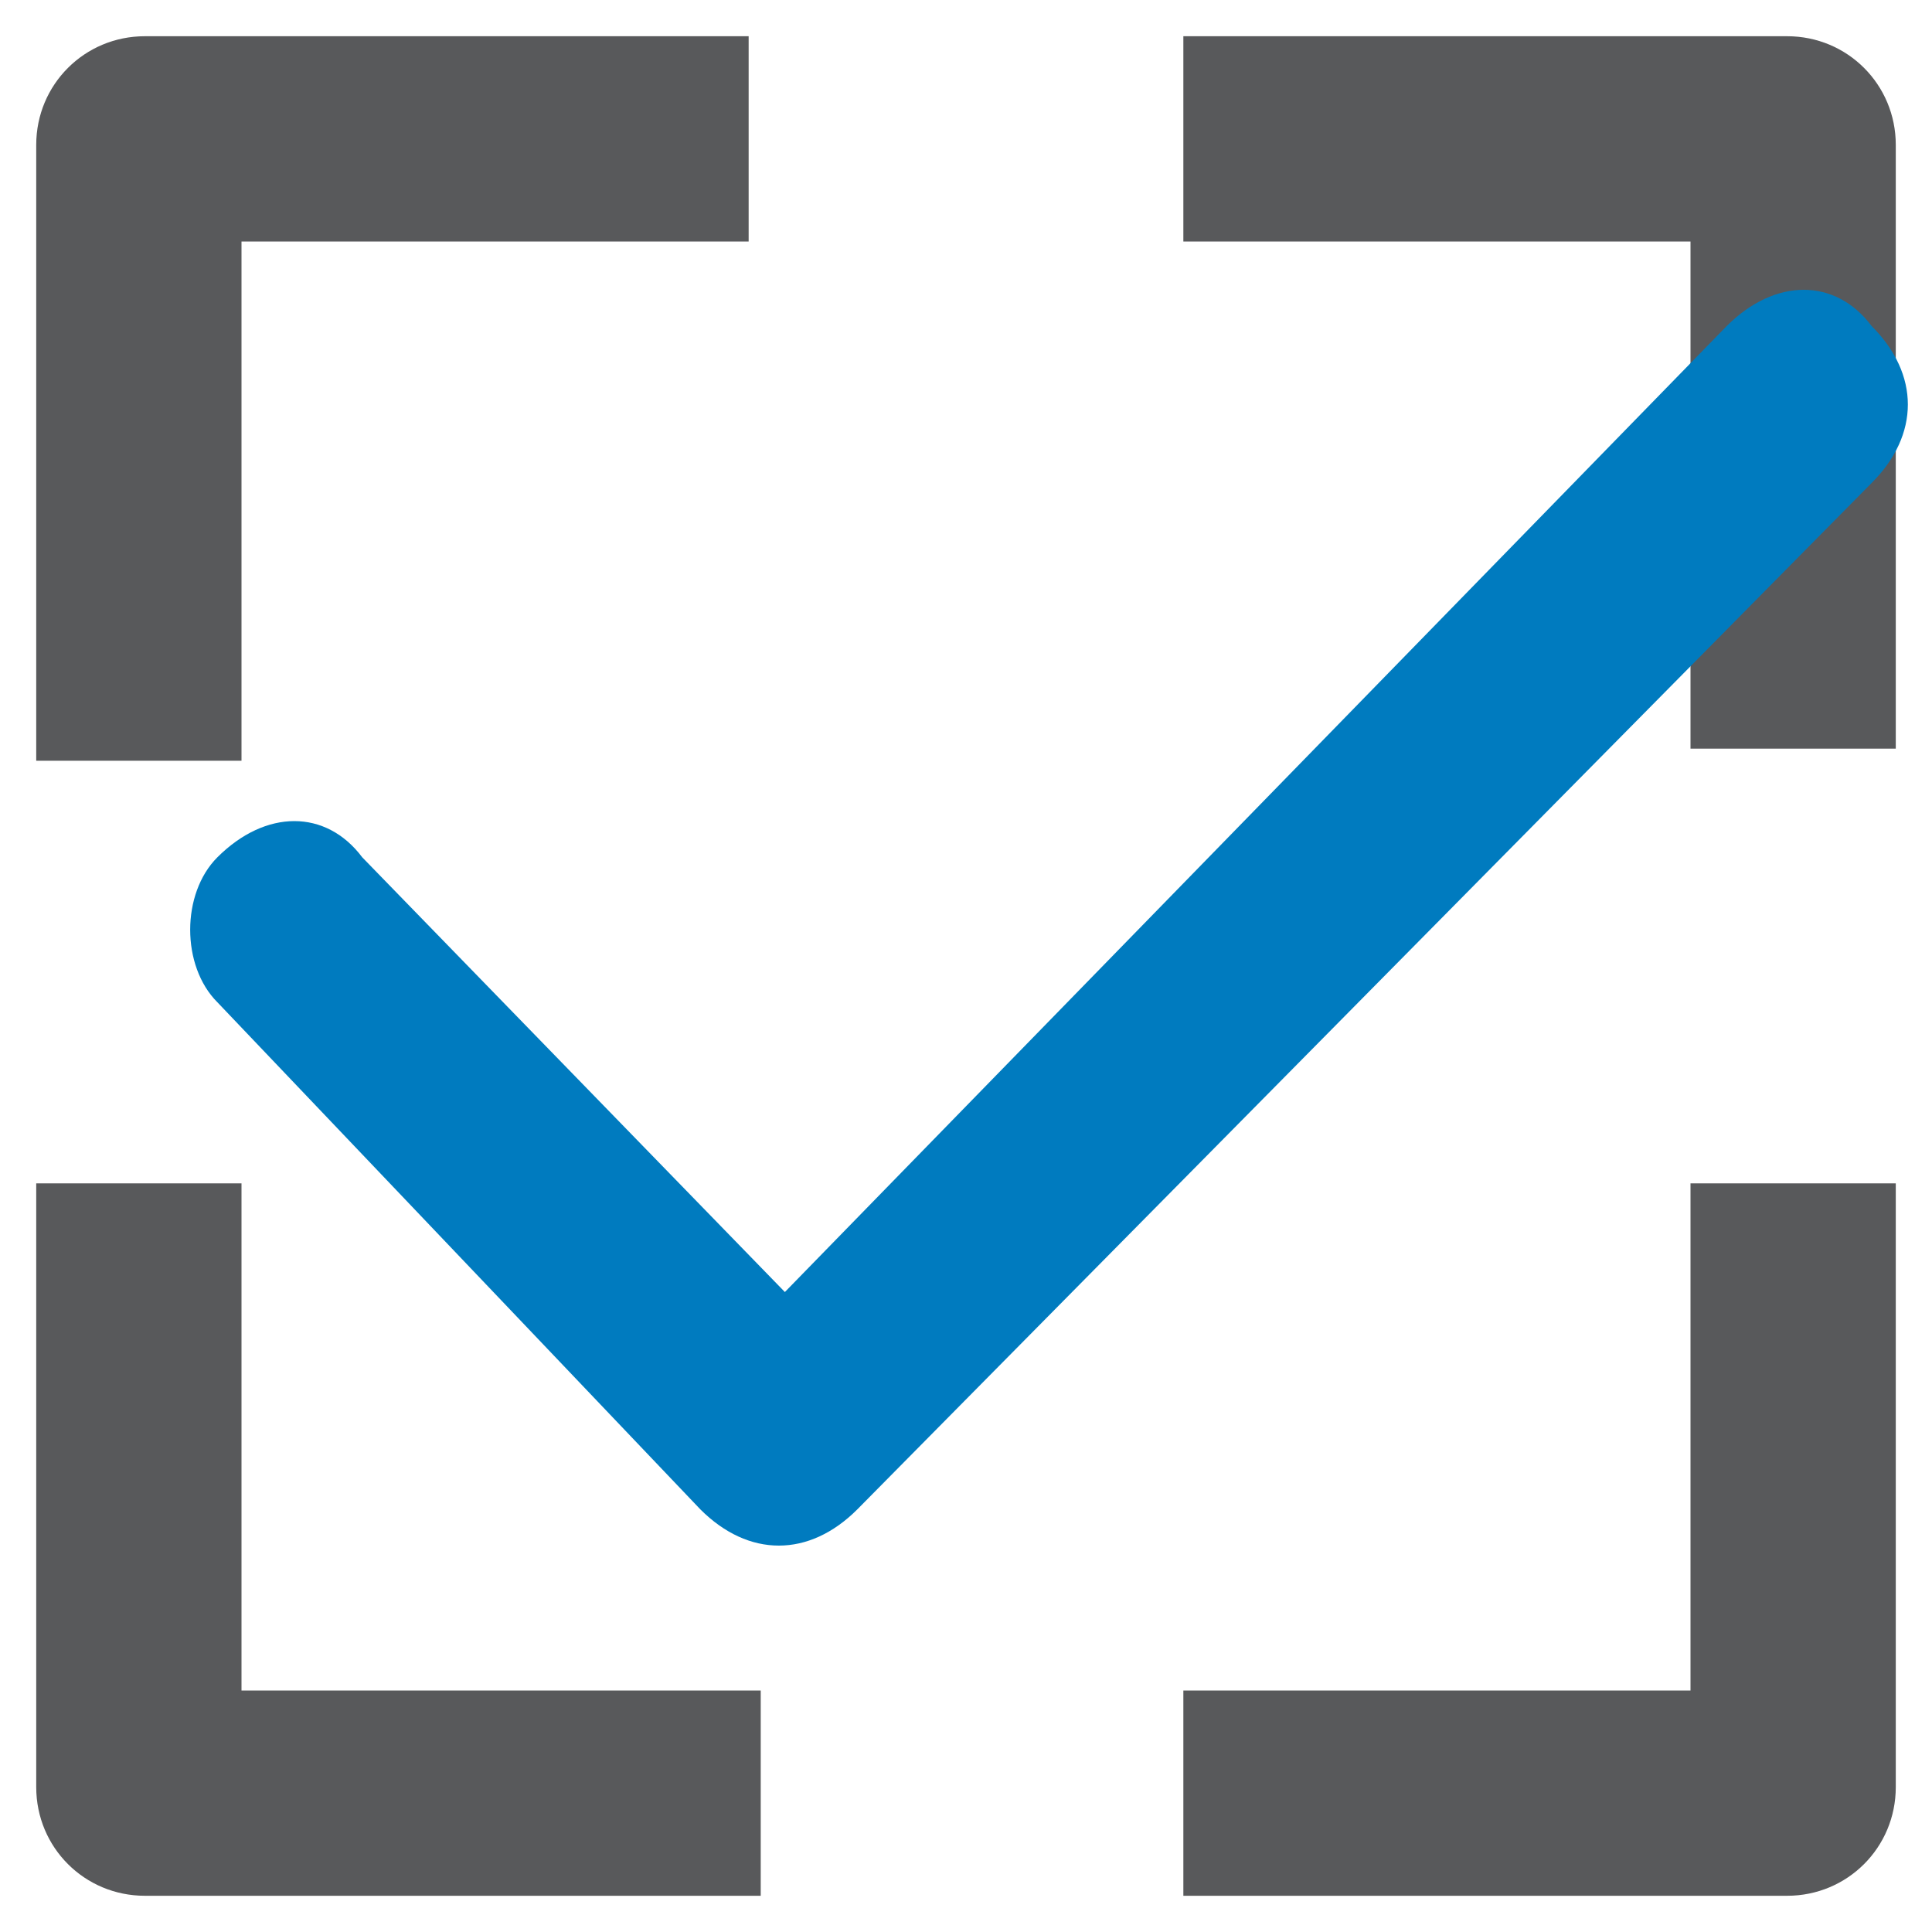 <?xml version="1.0" encoding="utf-8"?>
<!-- Generator: Adobe Illustrator 21.0.0, SVG Export Plug-In . SVG Version: 6.00 Build 0)  -->
<svg version="1.1" id="Layer_1" xmlns="http://www.w3.org/2000/svg" xmlns:xlink="http://www.w3.org/1999/xlink" x="0px" y="0px"
	 viewBox="0 0 16 16" style="enable-background:new 0 0 16 16;" xml:space="preserve">
<style type="text/css">
	.st0{fill:#58595B;}
	.st1{fill:#007BBF;}
</style>
<g>
	<path class="st0" d="M14,6.2h1.7v-5l0,0c0-0.5-0.4-0.9-0.9-0.9h-5V2H14V6.2z"/>
	<path class="st0" d="M14,9.8V14H9.8v1.7h5l0,0c0.5,0,0.9-0.4,0.9-0.9v-5H14z"/>
</g>
<g>
	<path class="st0" d="M2,6.2V2h4.2V0.3h-5l0,0c-0.5,0-0.9,0.4-0.9,0.9v5.1H2V6.2z"/>
	<path class="st0" d="M2,9.8H0.3v5l0,0c0,0.5,0.4,0.9,0.9,0.9h5.1V14H2V9.8z"/>
</g>
<path class="st1" d="M7.1,12.5L7.1,12.5L7.1,12.5L7.1,12.5c-0.4,0.4-0.9,0.4-1.3,0l0,0l0,0l-4-4.2C1.5,8,1.5,7.4,1.8,7.1
	c0.4-0.4,0.9-0.4,1.2,0l3.5,3.6l7.8-8c0.4-0.4,0.9-0.4,1.2,0c0.4,0.4,0.4,0.9,0,1.3L7.1,12.5L7.1,12.5z"/>
</svg>
